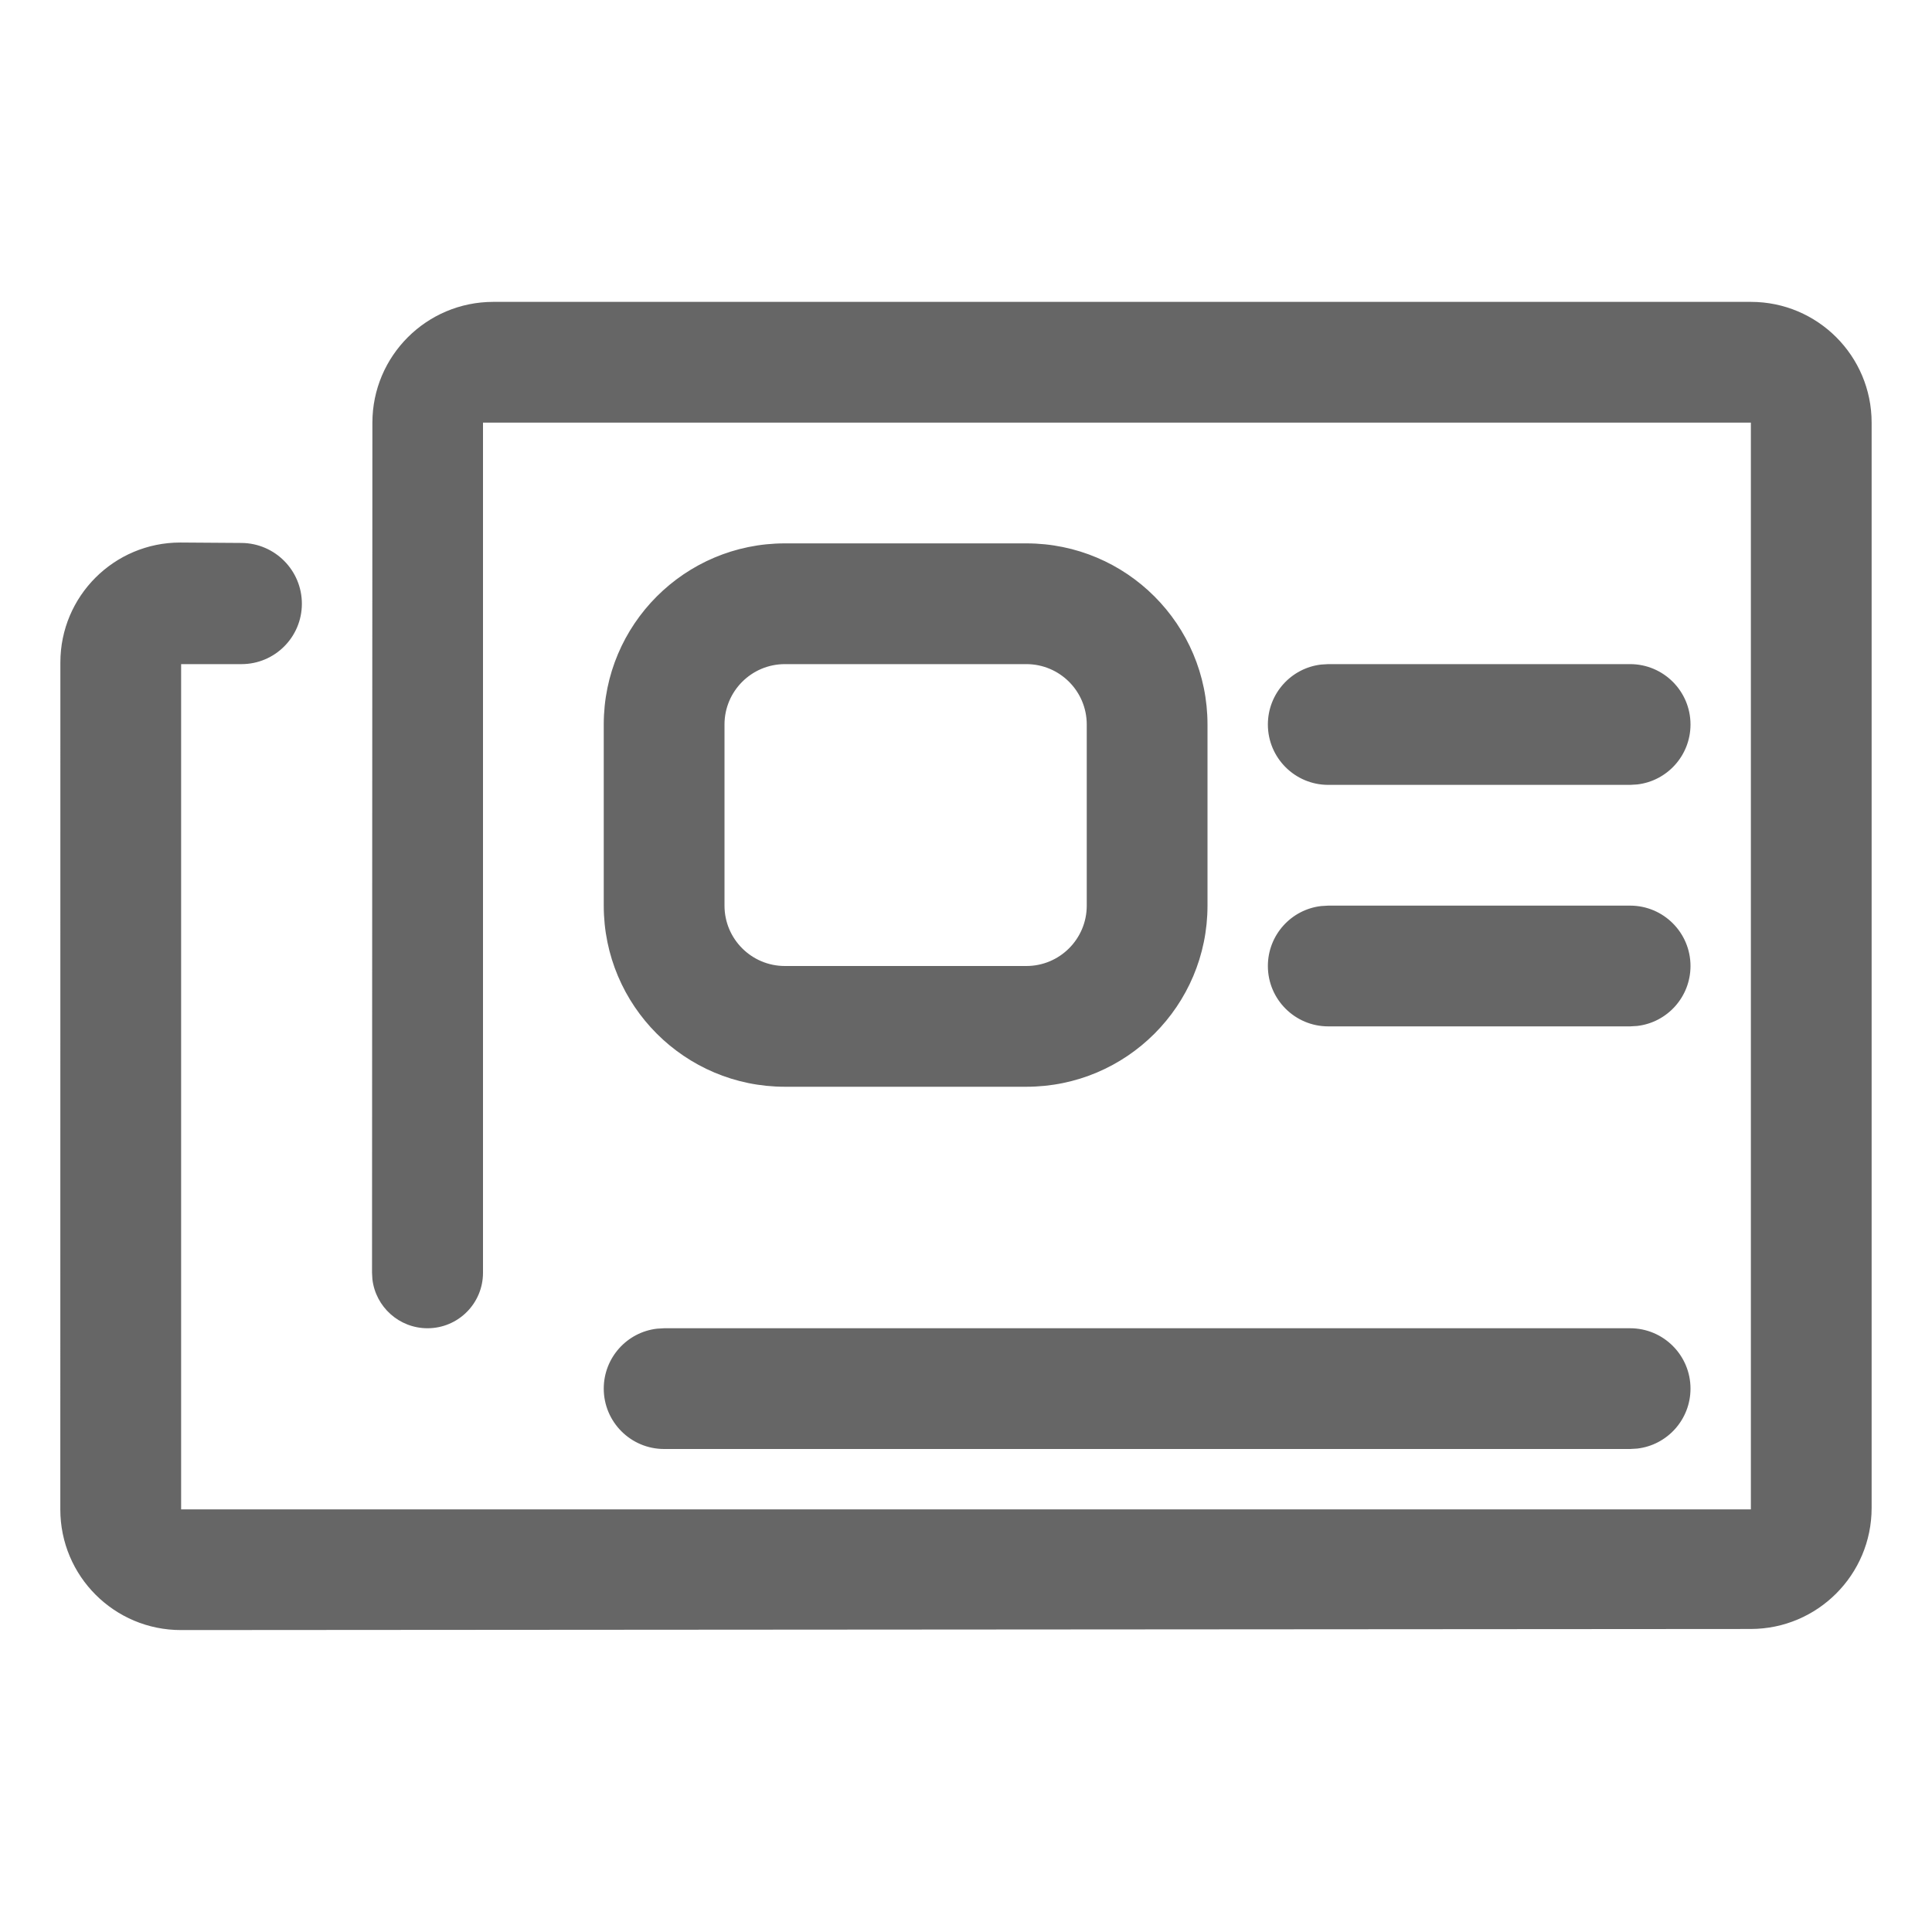 <!--?xml version="1.0" encoding="UTF-8"?-->
<svg width="32px" height="32px" viewBox="0 0 32 32" version="1.1" xmlns="http://www.w3.org/2000/svg" xmlns:xlink="http://www.w3.org/1999/xlink">
    <title>周刊</title>
    <g id="周刊" stroke="none" stroke-width="1" fill="none" fill-rule="evenodd">
        <g id="视觉修正模版" transform="translate(-2, -0.5)"></g>
        <path d="M29,5 C30.105,5 31,5.895 31,7 L31,24.979 C30.999,26.083 30.104,26.979 29,26.981 L3,26.999 C1.895,27.001 0.999,26.106 0.999,25.001 L1,10.972 C1,9.875 1.889,8.986 2.986,8.986 L3,8.986 L4,8.993 C4.553,8.997 5,9.447 5,10 C5,10.552 4.552,11 4,11 L3,11 L3,25 L29,25 L29,7 L8,7 L8,21.081 C8,21.589 7.589,22 7.081,22 C6.61,22 6.221,21.645 6.168,21.188 L6.162,21.081 L6.168,7 C6.169,5.896 7.064,5.001 8.169,5 L29,5 Z M27,22 C27.552,22 28,22.448 28,23 C28,23.513 27.614,23.936 27.117,23.993 L27,24 L11,24 C10.448,24 10,23.552 10,23 C10,22.487 10.386,22.064 10.883,22.007 L11,22 L27,22 Z M17,9 C18.657,9 20,10.343 20,12 L20,15 C20,16.657 18.657,18 17,18 L13,18 C11.343,18 10,16.657 10,15 L10,12 C10,10.343 11.343,9 13,9 Z M27,15 C27.552,15 28,15.448 28,16 C28,16.513 27.614,16.936 27.117,16.993 L27,17 L22,17 C21.448,17 21,16.552 21,16 C21,15.487 21.386,15.064 21.883,15.007 L22,15 L27,15 Z M17,11 L13,11 C12.448,11 12,11.448 12,12 L12,15 C12,15.552 12.448,16 13,16 L17,16 C17.552,16 18,15.552 18,15 L18,12 C18,11.448 17.552,11 17,11 Z M27,11 C27.552,11 28,11.448 28,12 C28,12.513 27.614,12.936 27.117,12.993 L27,13 L22,13 C21.448,13 21,12.552 21,12 C21,11.487 21.386,11.064 21.883,11.007 L22,11 L27,11 Z" id="形状结合" fill="#666666" fill-rule="nonzero"></path>
    </g>
</svg>